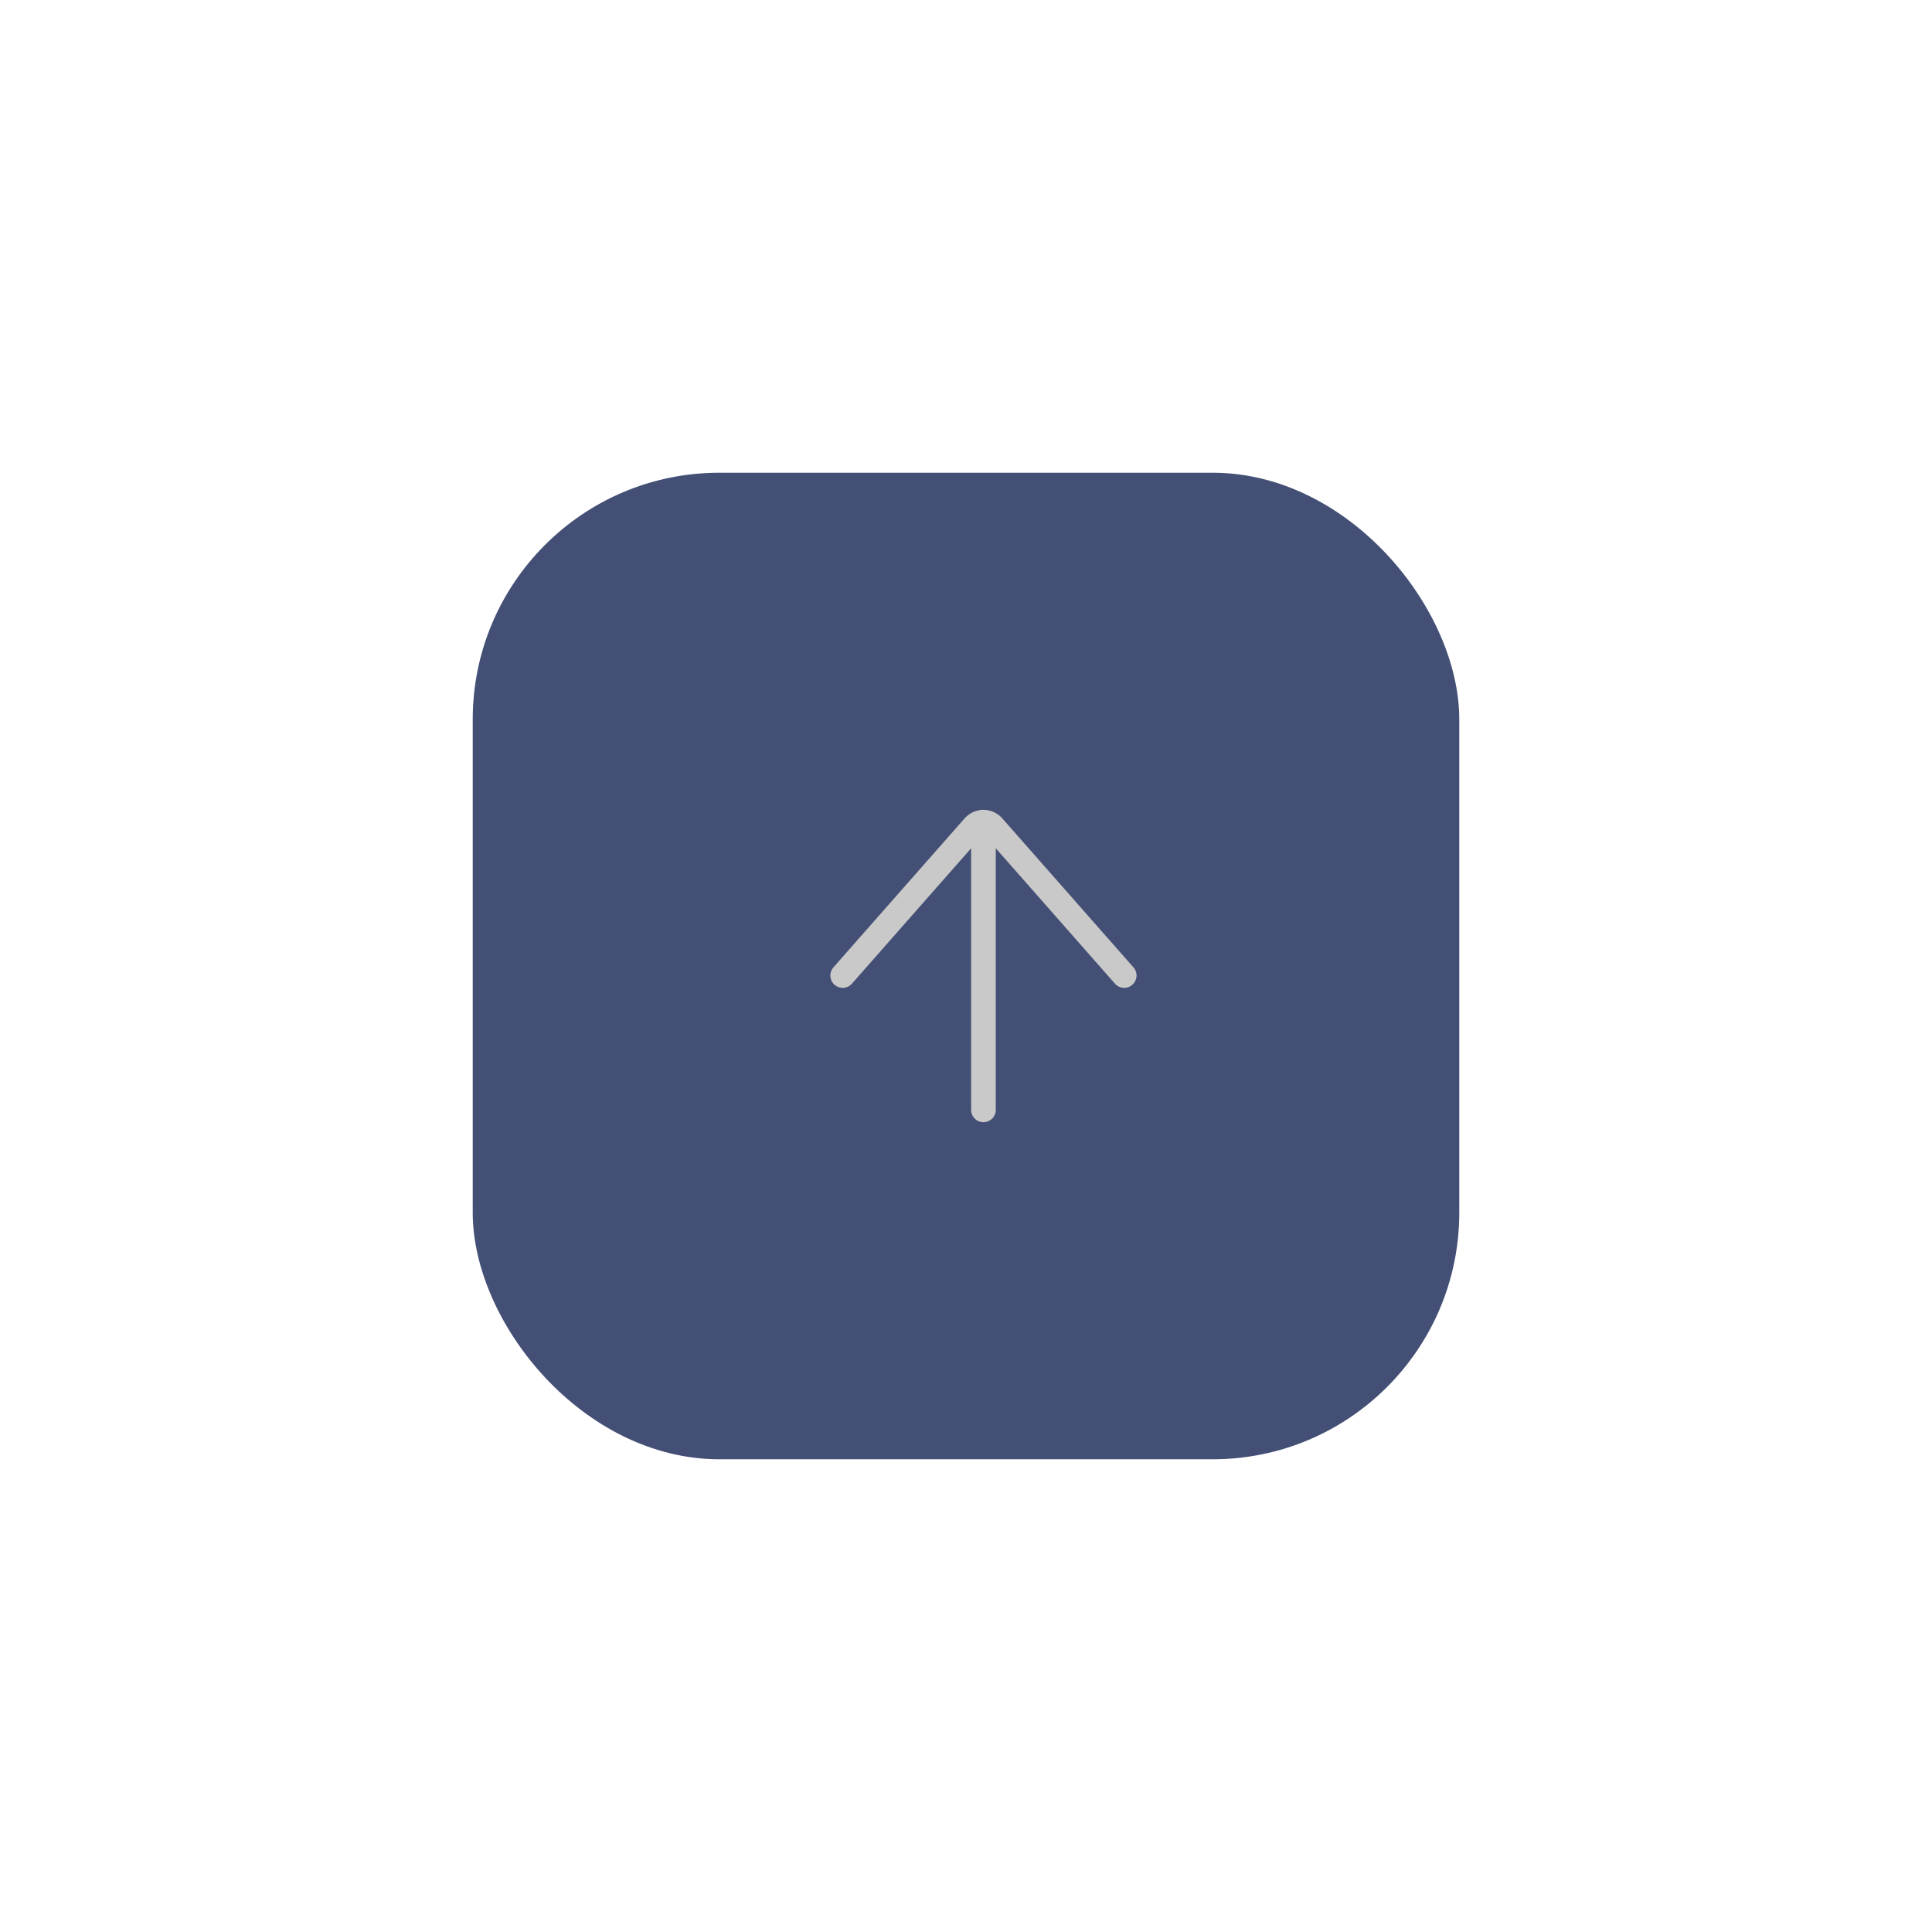 <svg width="94" height="94" viewBox="0 0 94 94" fill="none" xmlns="http://www.w3.org/2000/svg">
<g filter="url(#filter0_d)">
<rect x="23" y="22" width="48" height="48" rx="12" fill="#444F75"/>
<path d="M47.849 39L47.849 53" stroke="#C9C9C9" stroke-width="1.2" stroke-linecap="round" stroke-linejoin="round"/>
<path d="M54.697 46.463L48.316 39.214C48.198 39.08 48.028 39.003 47.849 39.003C47.671 39.003 47.501 39.08 47.382 39.214L41 46.463" stroke="#C9C9C9" stroke-width="1.2" stroke-linecap="round" stroke-linejoin="round"/>
</g>
<defs>
<filter id="filter0_d" x="0" y="0" width="94" height="94" filterUnits="userSpaceOnUse" color-interpolation-filters="sRGB">
<feFlood flood-opacity="0" result="BackgroundImageFix"/>
<feColorMatrix in="SourceAlpha" type="matrix" values="0 0 0 0 0 0 0 0 0 0 0 0 0 0 0 0 0 0 127 0"/>
<feOffset dy="1"/>
<feGaussianBlur stdDeviation="11.5"/>
<feColorMatrix type="matrix" values="0 0 0 0 0 0 0 0 0 0 0 0 0 0 0 0 0 0 0.25 0"/>
<feBlend mode="normal" in2="BackgroundImageFix" result="effect1_dropShadow"/>
<feBlend mode="normal" in="SourceGraphic" in2="effect1_dropShadow" result="shape"/>
</filter>
</defs>
</svg>

